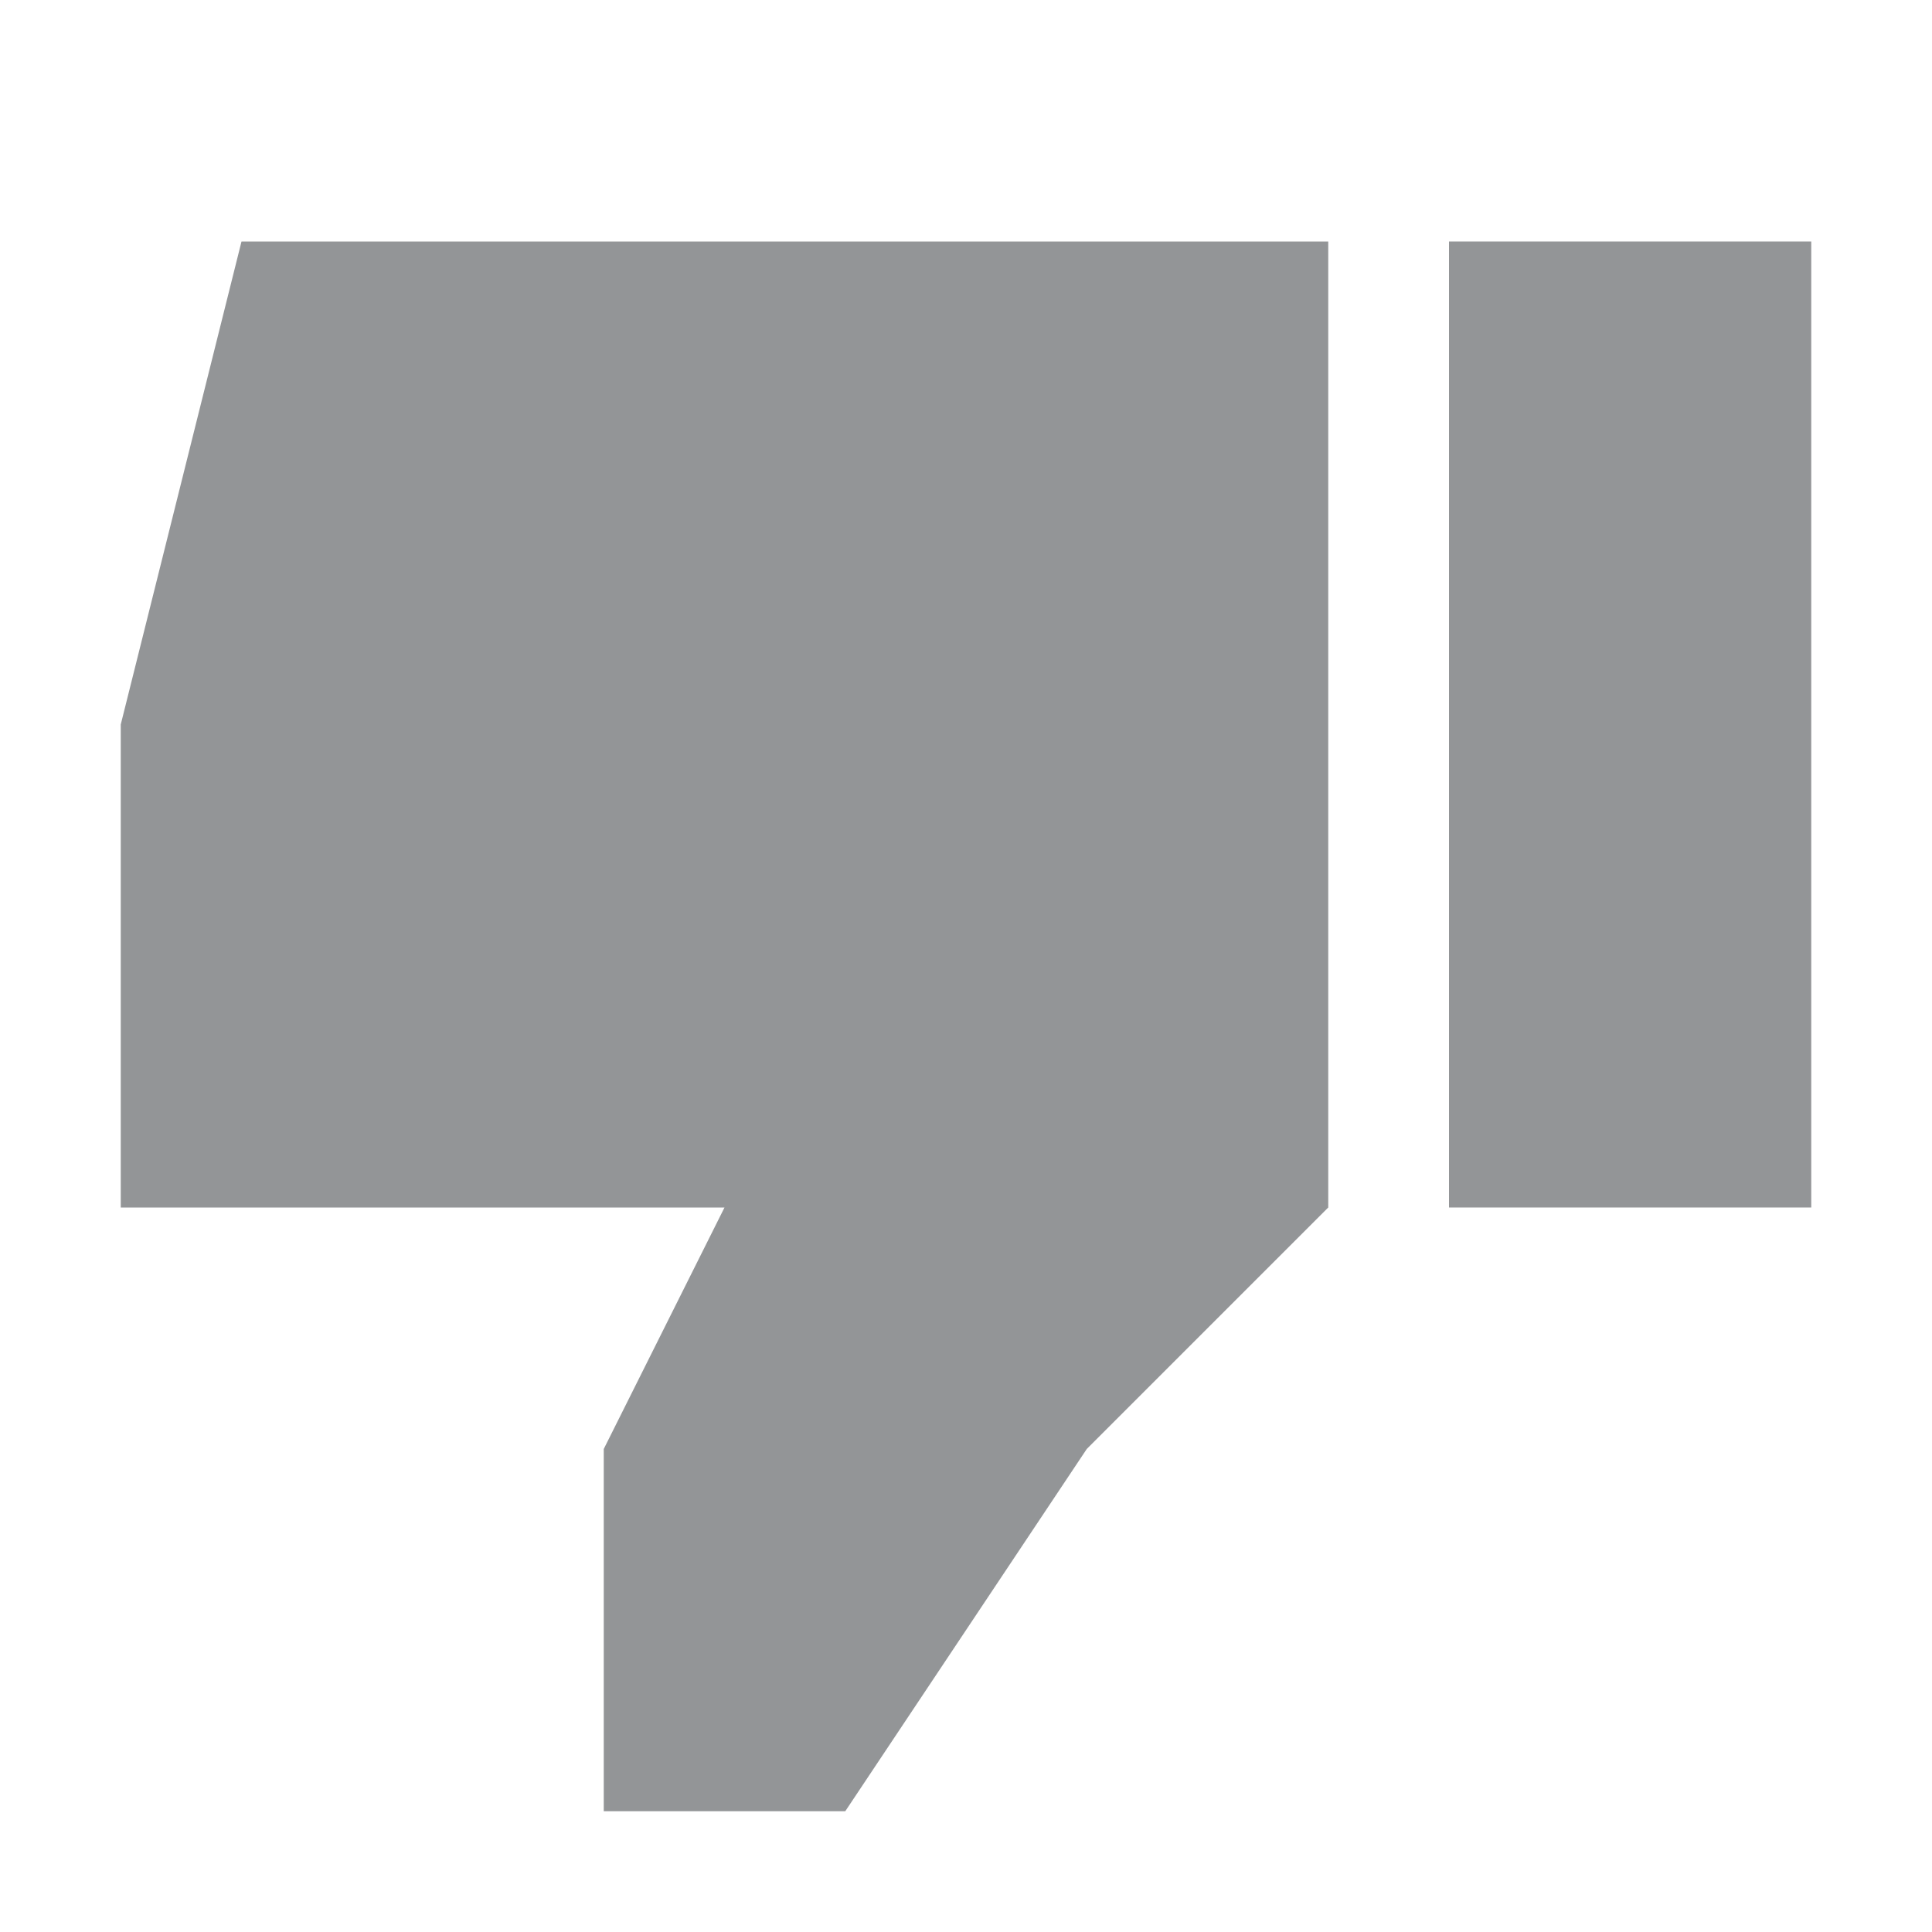 <svg xmlns="http://www.w3.org/2000/svg" id="icon_unlike_pressed_16px" width="16" height="16" viewBox="0 0 16 16">
    <defs>
        <style>
            .cls-2{fill:#939597}
        </style>
    </defs>
    <path id="패스_27" fill="none" d="M0 0h16v16H0zm0 0h16v16H0z" transform="rotate(180 8 8)"/>
    <g id="그룹_712" transform="rotate(180 19 44)">
        <path id="사각형_16776" d="M0 0H3V8H0z" class="cls-2" transform="translate(23 78)"/>
        <path id="패스_258" d="M27 86v-8l2-2 2-3h2v3l-1 2h5v4l-1 4z" class="cls-2"/>
    </g>
</svg>
